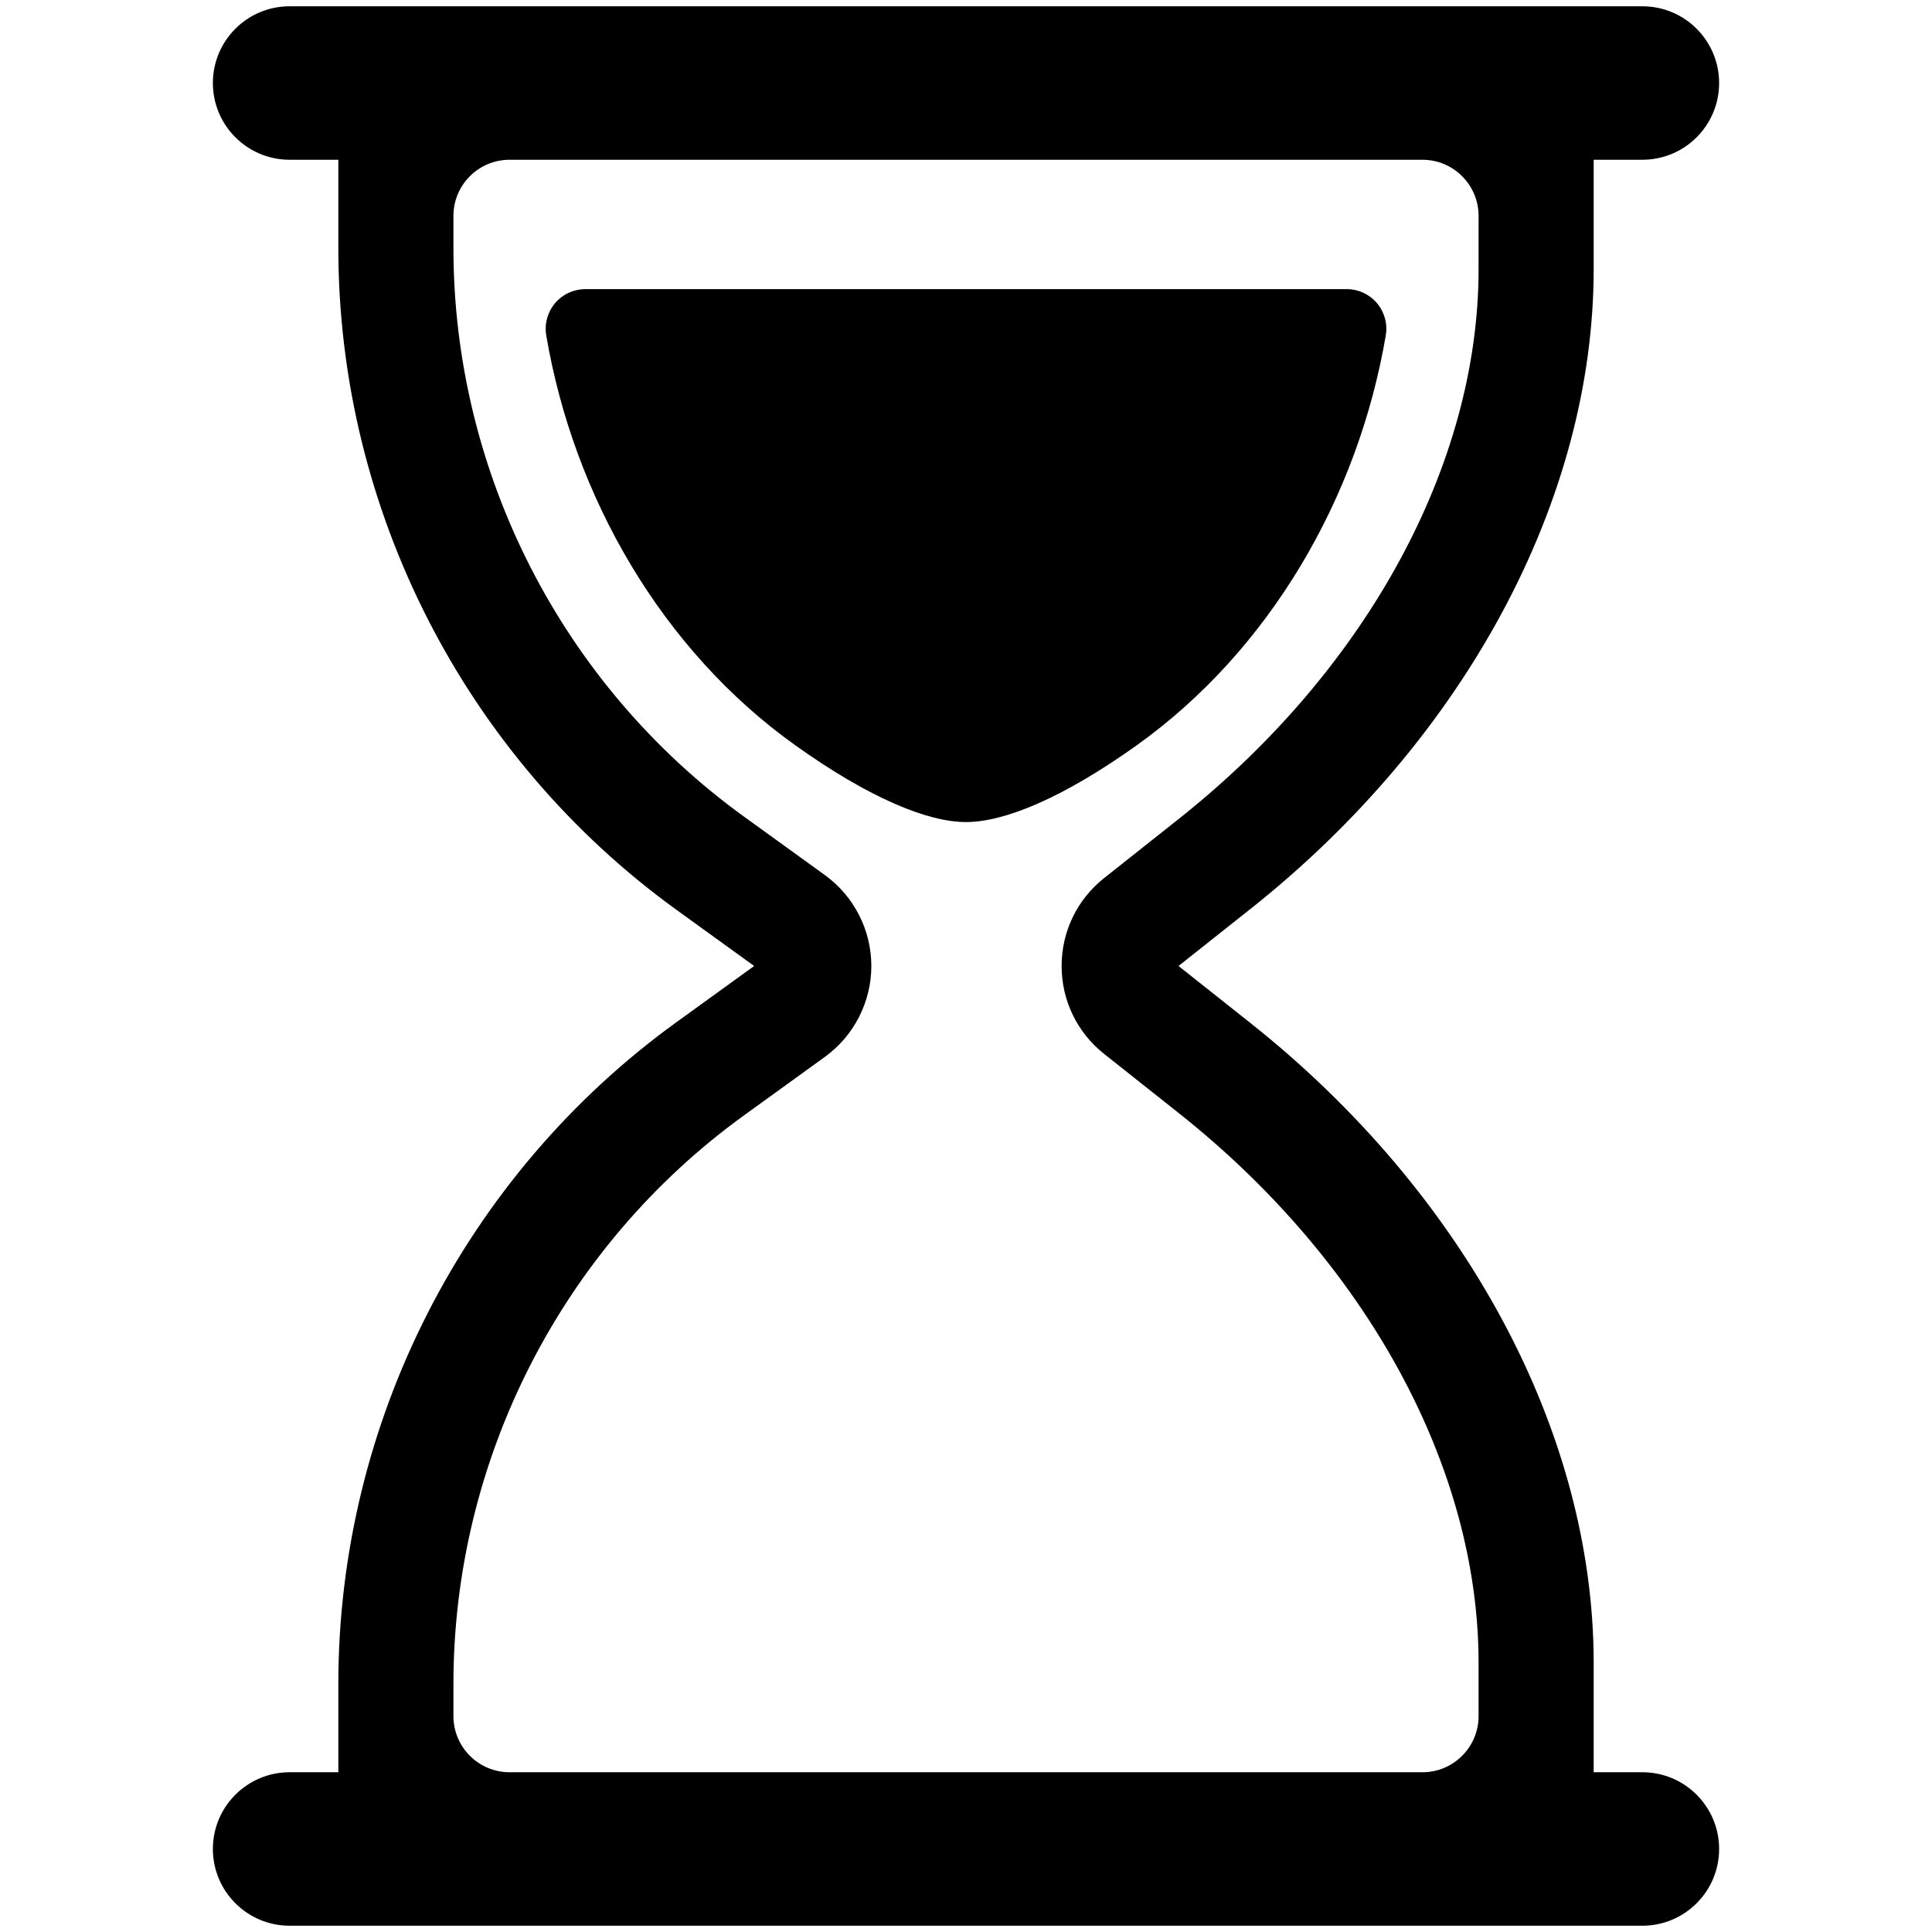 <?xml version="1.0" encoding="utf-8"?>
<!-- Generator: Adobe Illustrator 16.0.0, SVG Export Plug-In . SVG Version: 6.00 Build 0)  -->
<!DOCTYPE svg PUBLIC "-//W3C//DTD SVG 1.1//EN" "http://www.w3.org/Graphics/SVG/1.1/DTD/svg11.dtd">
<svg version="1.1" id="Layer_1" xmlns="http://www.w3.org/2000/svg" xmlns:xlink="http://www.w3.org/1999/xlink" x="0px" y="0px"
	 width="1792px" height="1792px" viewBox="0 0 1792 1792" enable-background="new 0 0 1792 1792" xml:space="preserve">
<g>
	<path d="M1285.366,311.037c1.809-10.668-1.181-21.593-8.165-29.853c-6.987-8.259-17.25-13.008-28.069-13.008H542.89
		c-10.808,0-21.06,4.772-28.038,13.02c-6.98,8.26-10.003,19.183-8.19,29.84c25.514,150.222,107.441,291.951,230.956,380.222
		c68.879,49.22,123.092,71.241,158.388,71.241c35.298,0,89.51-22.021,158.388-71.241
		C1177.913,602.988,1259.848,461.258,1285.366,311.037z"/>
	<path d="M1523.371,1643.822h-45.176v-101.451c0-213.529-119.051-435.42-318.457-593.555l-66.631-52.834l66.631-52.823
		c199.406-158.111,318.457-379.991,318.457-593.542v-101.44h45.176c39.306,0,71.174-31.868,71.174-71.172
		c0-39.305-31.868-71.173-71.174-71.173H268.627c-39.305,0-71.172,31.868-71.172,71.173c0,39.304,31.867,71.172,71.172,71.172
		h45.189v81.91c0,242.373,117.276,471.853,313.724,613.883l71.972,52.012l-71.972,52.047
		c-196.441,141.996-313.724,371.486-313.724,613.873v81.92h-45.189c-39.305,0-71.172,31.869-71.172,71.174
		c0,39.303,31.867,71.172,71.172,71.172h1254.744c39.306,0,71.174-31.869,71.174-71.172
		C1594.545,1675.691,1562.677,1643.822,1523.371,1643.822z M420.574,1561.902c0-208.223,100.752-405.359,269.52-527.35
		l75.036-54.272c26.967-19.496,43.069-51.004,43.069-84.296c0-33.281-16.102-64.801-43.081-84.309l-75.029-54.225
		C521.327,635.436,420.574,438.3,420.574,230.088V200.28c0-28.775,23.327-52.102,52.102-52.102h846.658
		c28.775,0,52.103,23.327,52.103,52.102v49.339c0,181.243-103.933,371.858-278.017,509.882l-69.363,54.989
		c-25.022,19.867-39.364,49.568-39.364,81.494c0,31.938,14.342,61.651,39.386,81.516l69.33,54.979
		c174.096,138.047,278.028,328.662,278.028,509.894v49.351c0,28.774-23.327,52.102-52.103,52.102H472.676
		c-28.775,0-52.102-23.327-52.102-52.102V1561.902z"/>
</g>
</svg>
